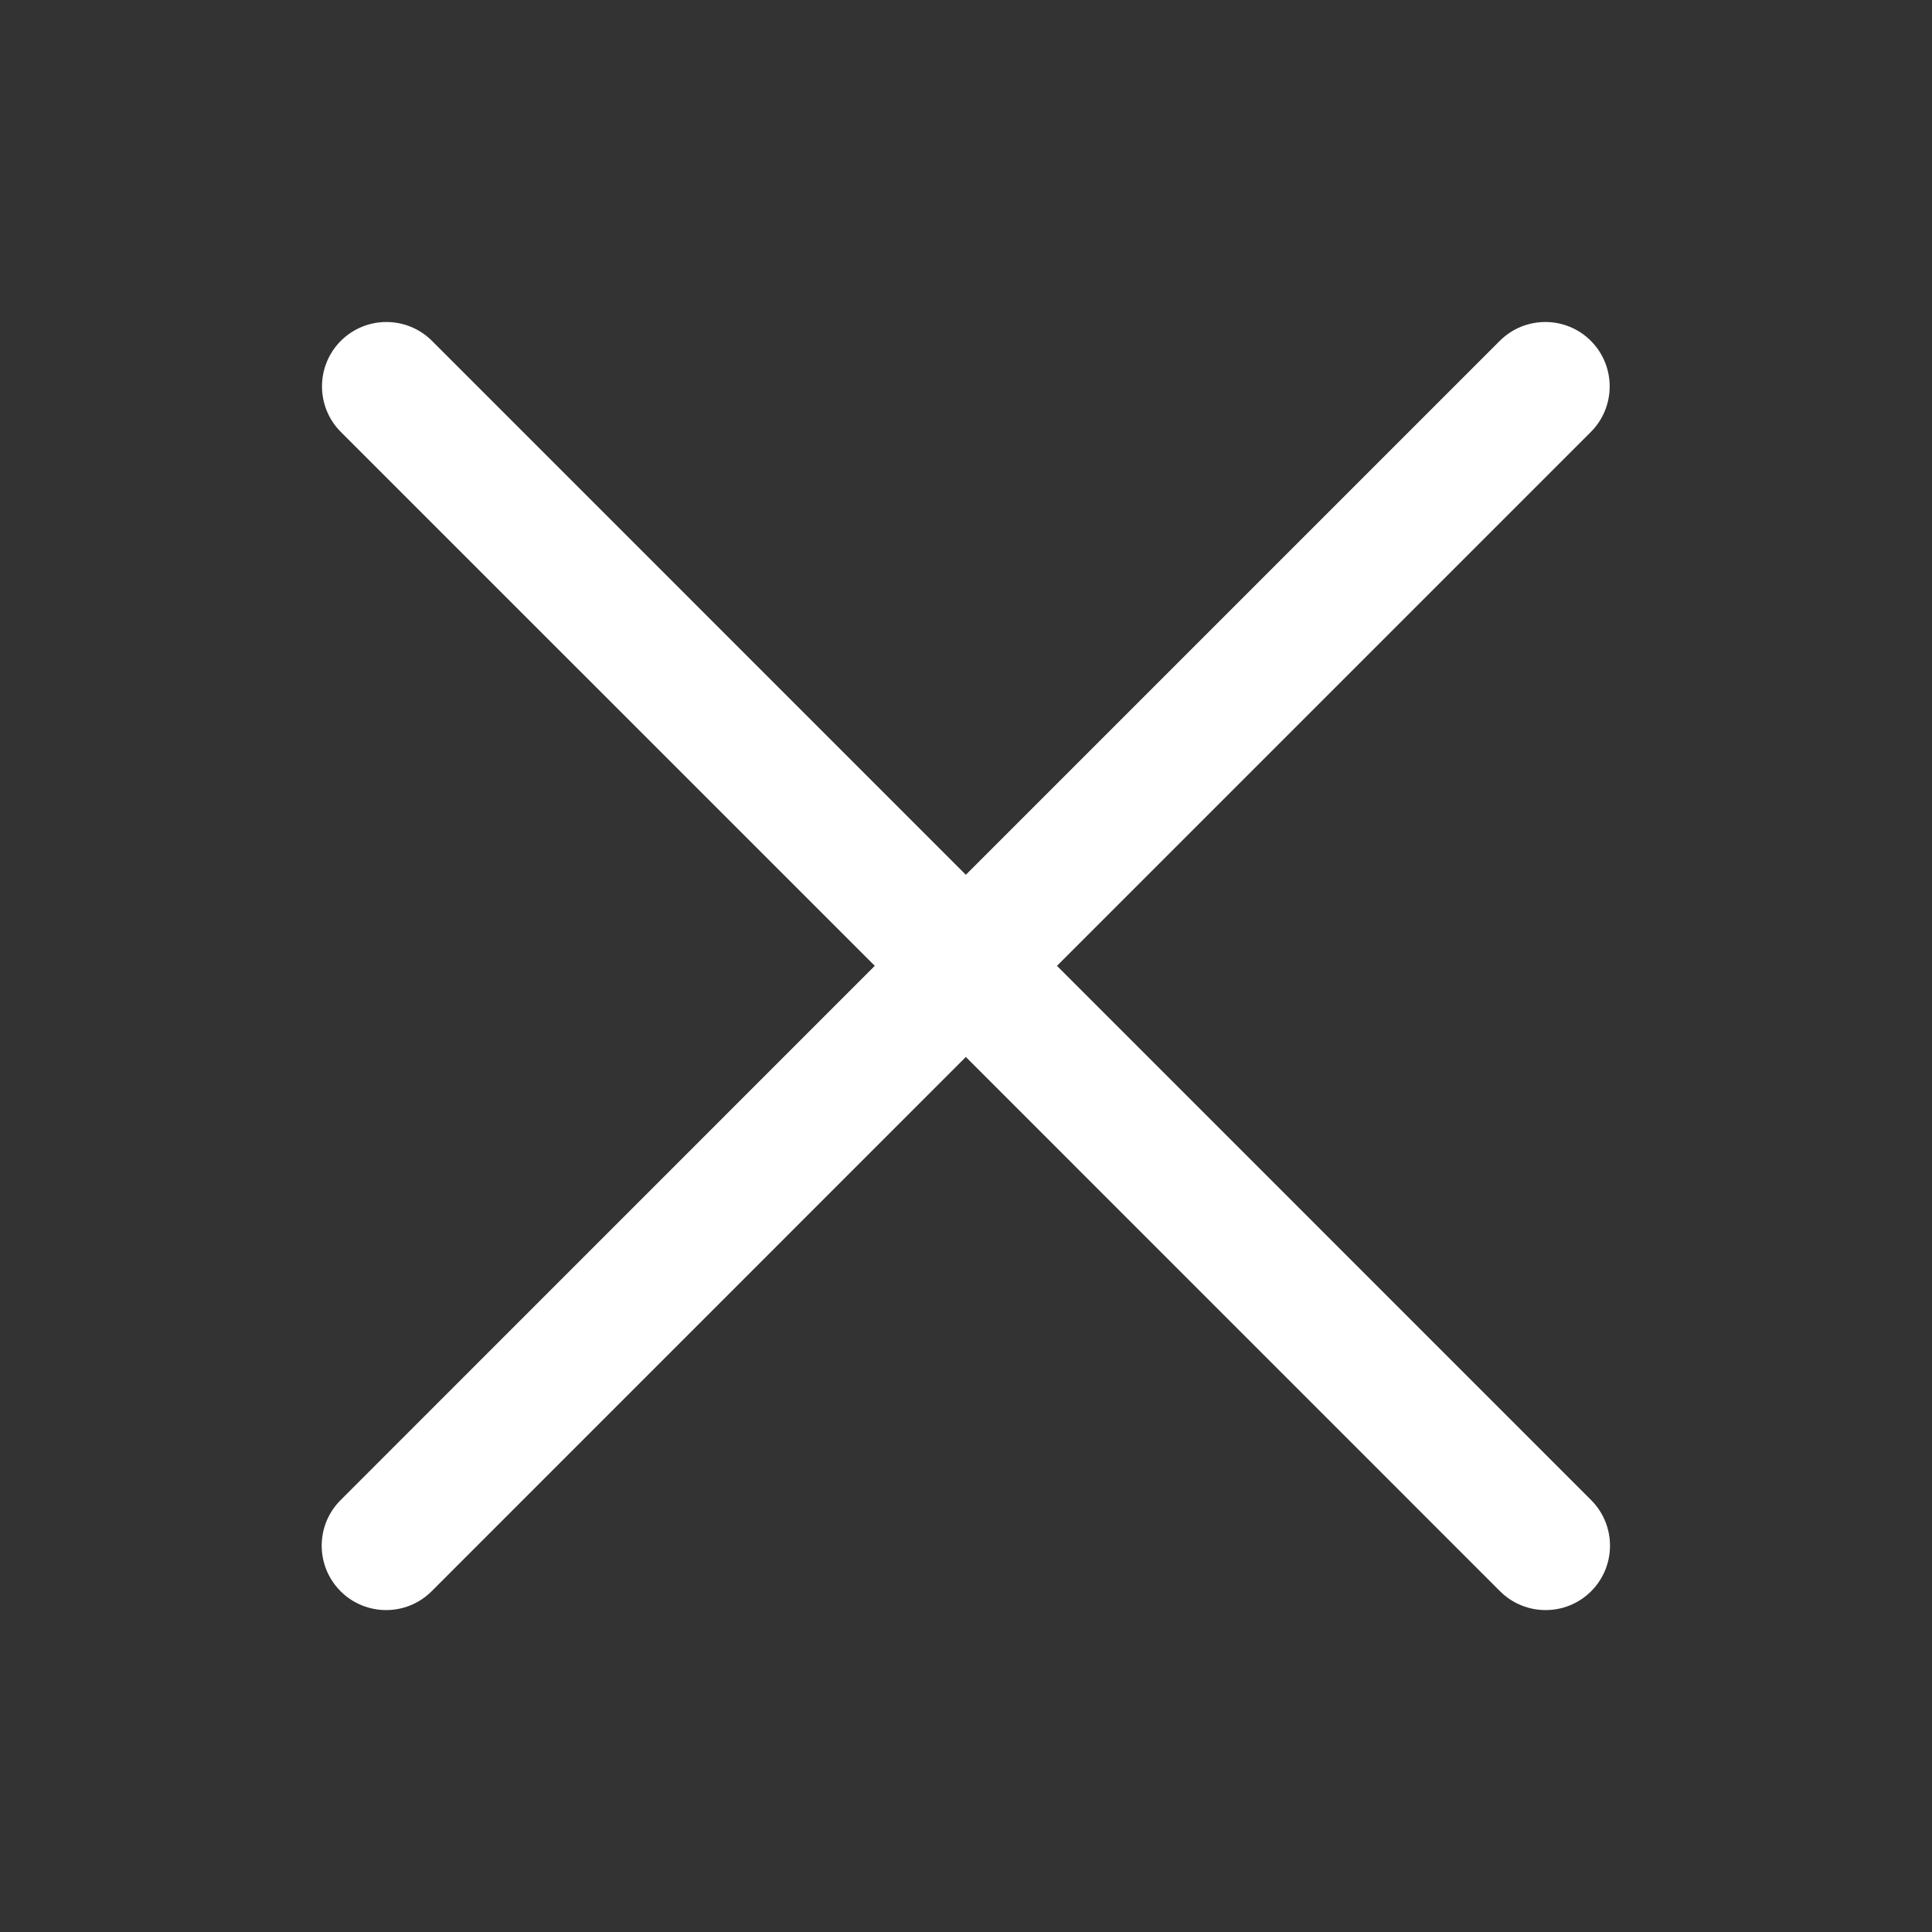 <svg width="24" height="24" viewBox="0 0 24 24" fill="none" xmlns="http://www.w3.org/2000/svg">
<rect x="0" y="0" width="24" height="24" fill="#333333" stroke="none"/>
<g id="icon/close">
<path id="Vector" fill-rule="evenodd" clip-rule="evenodd" d="M18.631 4.234C18.943 3.922 19.45 3.922 19.762 4.234C20.074 4.547 20.074 5.053 19.762 5.366L13.13 11.998L19.766 18.635C20.078 18.948 20.078 19.454 19.766 19.767C19.453 20.079 18.947 20.079 18.634 19.767L11.998 13.13L5.362 19.767C5.05 20.079 4.543 20.079 4.231 19.767C3.918 19.454 3.918 18.948 4.231 18.635L10.867 11.998L4.234 5.366C3.922 5.053 3.922 4.547 4.234 4.234C4.547 3.922 5.053 3.922 5.366 4.234L11.998 10.867L18.631 4.234Z" fill="white"/>
</g>
</svg>
